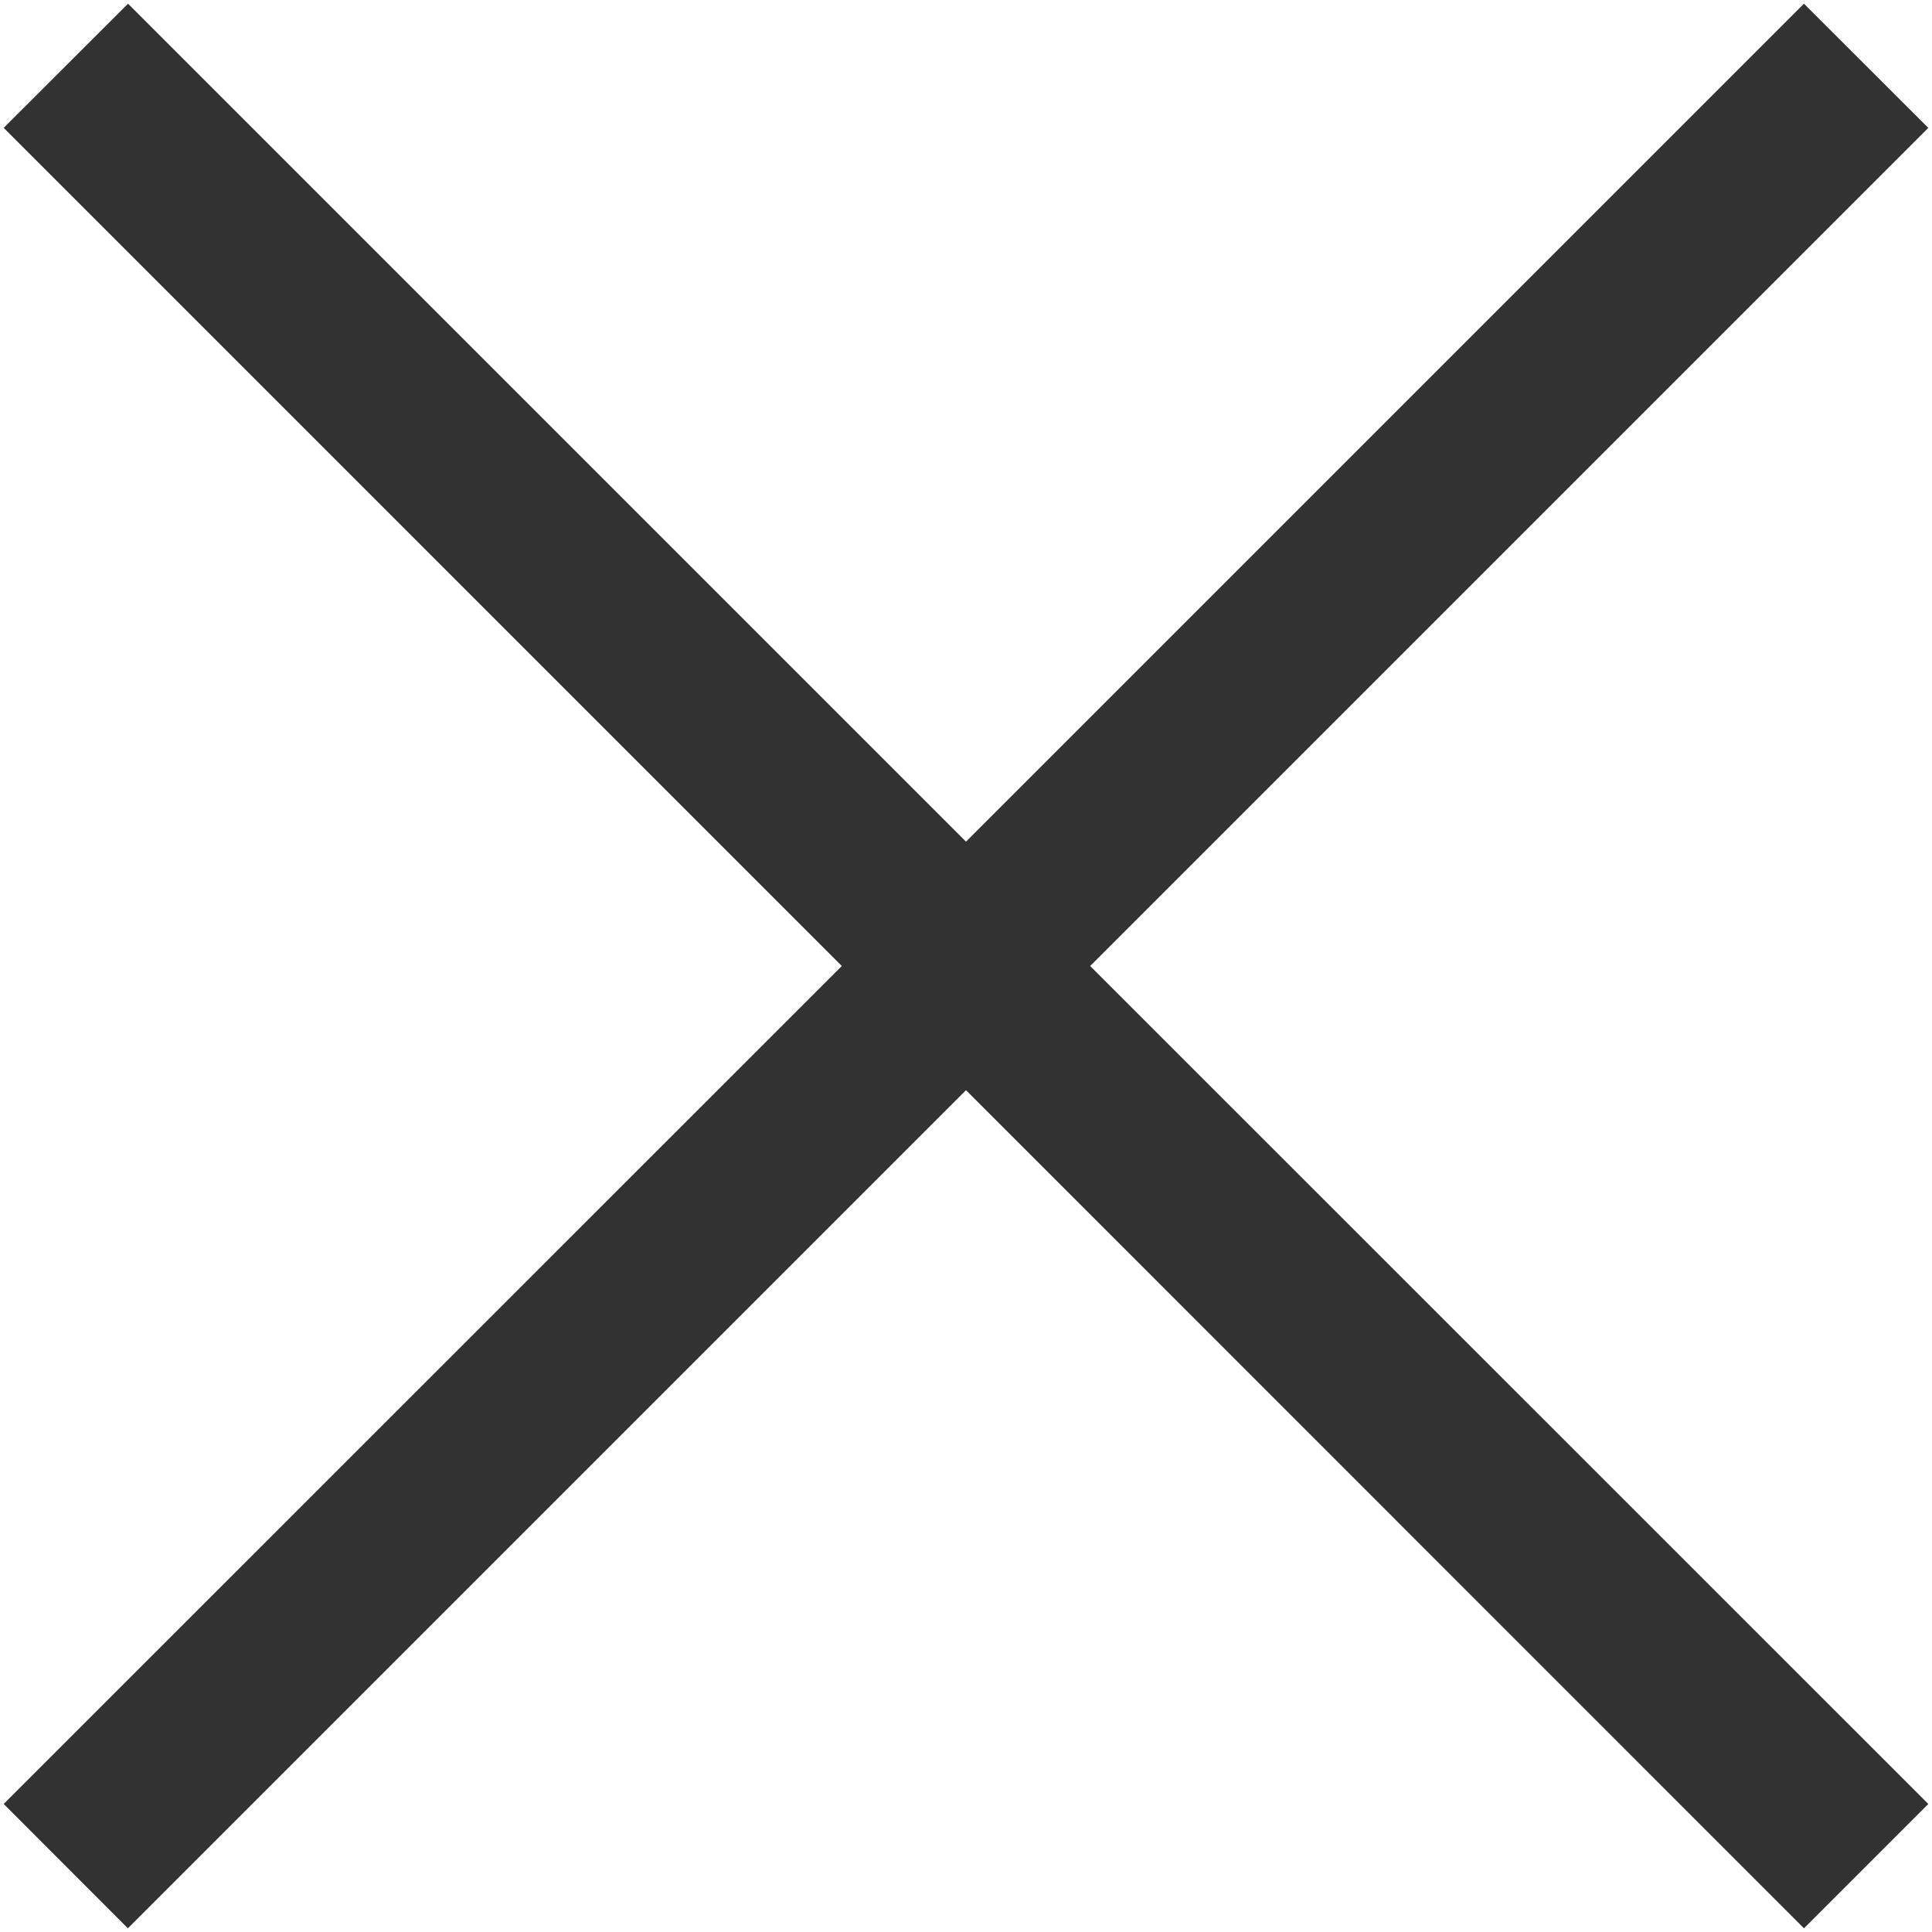 <svg xmlns="http://www.w3.org/2000/svg" width="11" height="11" viewBox="0 0 11 11"><path fill="#323232" d="M10.979.728l-.708-.707L5.5 4.792.729.021.021.728 4.793 5.5.021 10.271l.707.708L5.5 6.207l4.771 4.772.708-.708L6.207 5.5z"/></svg>
